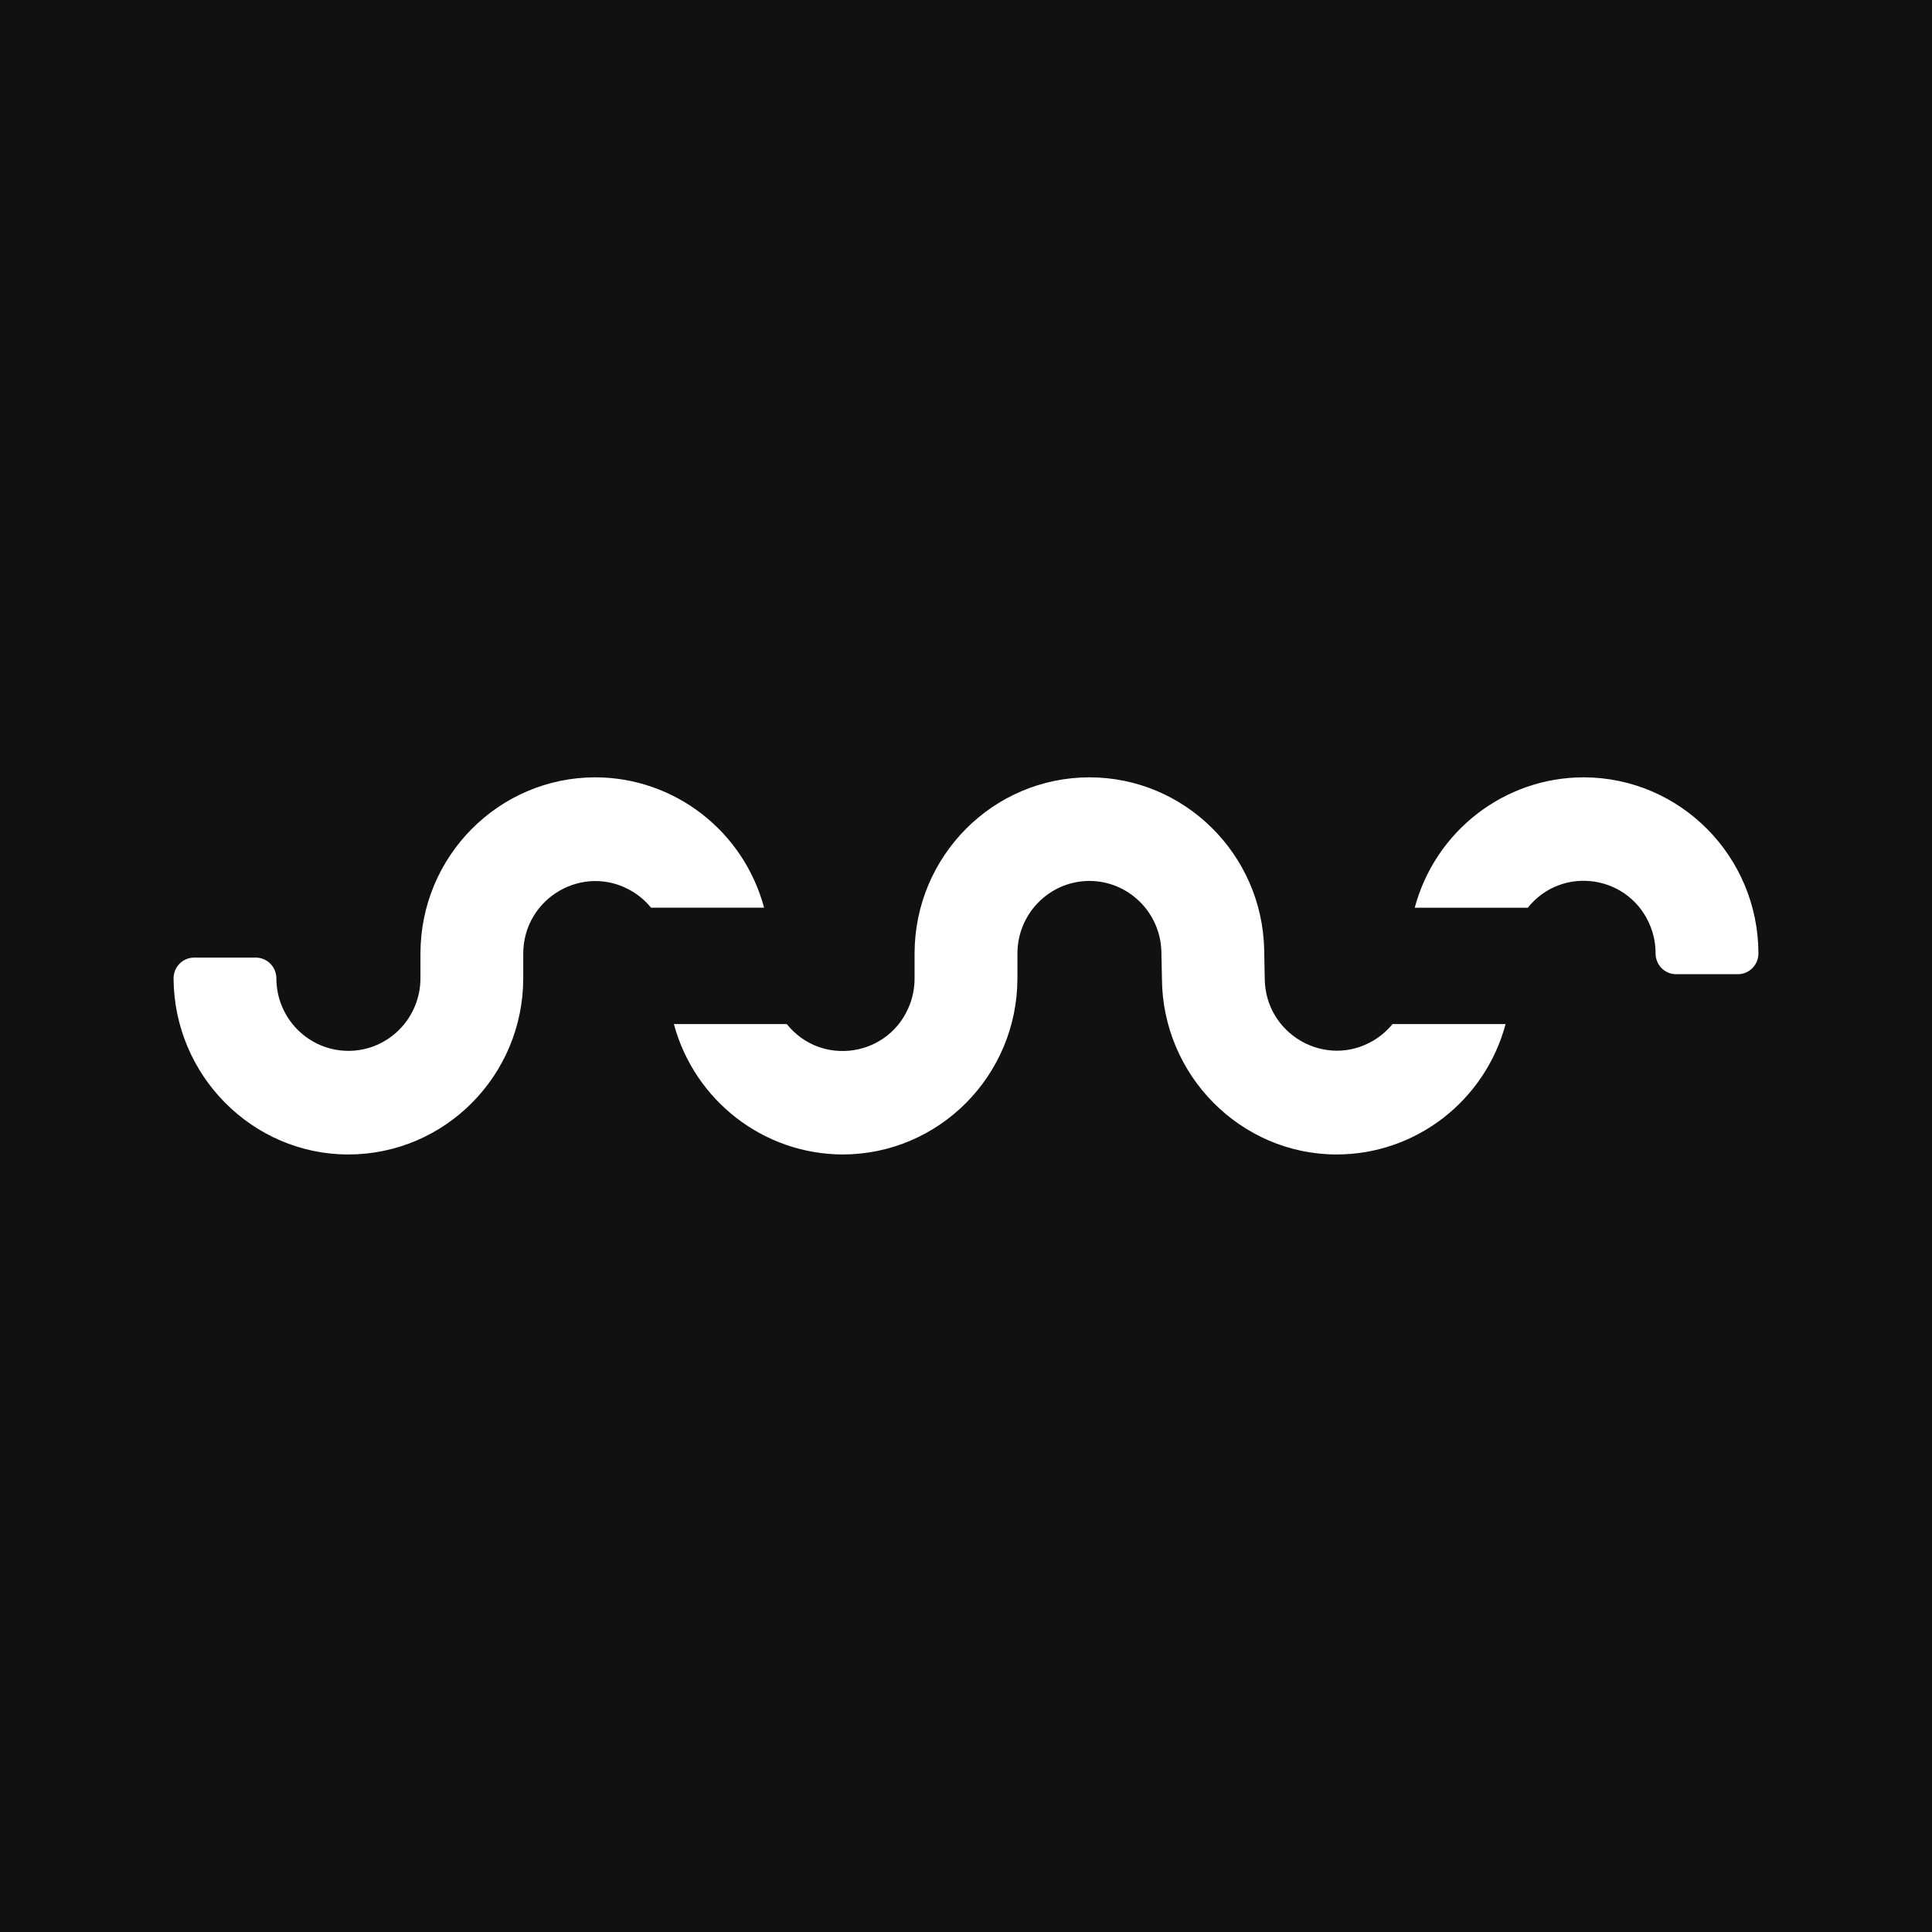 <svg width="256" height="256" viewBox="0 0 256 256" fill="none" xmlns="http://www.w3.org/2000/svg">
<rect width="256" height="256" fill="#111111"/>
<g clip-path="url(#clip0_49_1300)">
<path d="M23 129.635C23.051 142.467 33.422 152.974 46.166 152.974C58.951 152.958 69.312 142.523 69.332 129.642V126.332C69.37 118.923 77.355 114.334 83.704 118.072C84.681 118.647 85.549 119.392 86.267 120.273H101.248C98.511 110.088 89.344 103.012 78.871 103C66.086 103.021 55.728 113.46 55.712 126.339V129.635C55.704 134.945 51.429 139.245 46.159 139.245C40.894 139.237 36.628 134.939 36.62 129.635C36.621 129.274 36.55 128.916 36.413 128.583C36.276 128.249 36.075 127.946 35.822 127.691C35.568 127.435 35.267 127.233 34.936 127.095C34.605 126.957 34.25 126.886 33.892 126.886H25.721C24.999 126.888 24.306 127.178 23.796 127.693C23.286 128.209 23 128.907 23 129.635ZM111.648 152.974C101.186 152.935 92.038 145.864 89.292 135.694H104.251C108.856 141.442 117.91 140.012 120.548 133.12C120.973 132.011 121.189 130.831 121.186 129.642V126.332C121.206 113.452 131.567 103.016 144.352 103C156.966 103 167.251 113.208 167.511 125.843L167.583 129.635C167.621 137.044 175.606 141.633 181.956 137.895C182.932 137.32 183.8 136.575 184.518 135.694H199.499C196.766 145.879 187.601 152.959 177.129 152.974C164.385 152.974 154.014 142.46 153.963 129.642L153.891 126.215V126.069C153.738 120.871 149.514 116.735 144.352 116.729C139.087 116.738 134.822 121.036 134.814 126.339V129.635C134.797 142.519 124.435 152.958 111.648 152.974ZM202.438 120.28C207.042 114.533 216.096 115.963 218.734 122.855C219.16 123.966 219.377 125.148 219.372 126.339C219.372 126.7 219.443 127.058 219.58 127.391C219.717 127.725 219.918 128.028 220.171 128.283C220.425 128.538 220.726 128.741 221.057 128.879C221.388 129.017 221.743 129.088 222.101 129.088H230.279C231.001 129.086 231.694 128.796 232.204 128.281C232.714 127.765 233 127.067 233 126.339C232.984 113.456 222.621 103.017 209.834 103C199.359 103.013 190.19 110.093 187.457 120.28H202.438Z" fill="white"/>
</g>
<defs>
<clipPath id="clip0_49_1300">
<rect width="210" height="50" fill="white" transform="translate(23 103)"/>
</clipPath>
</defs>
</svg>
